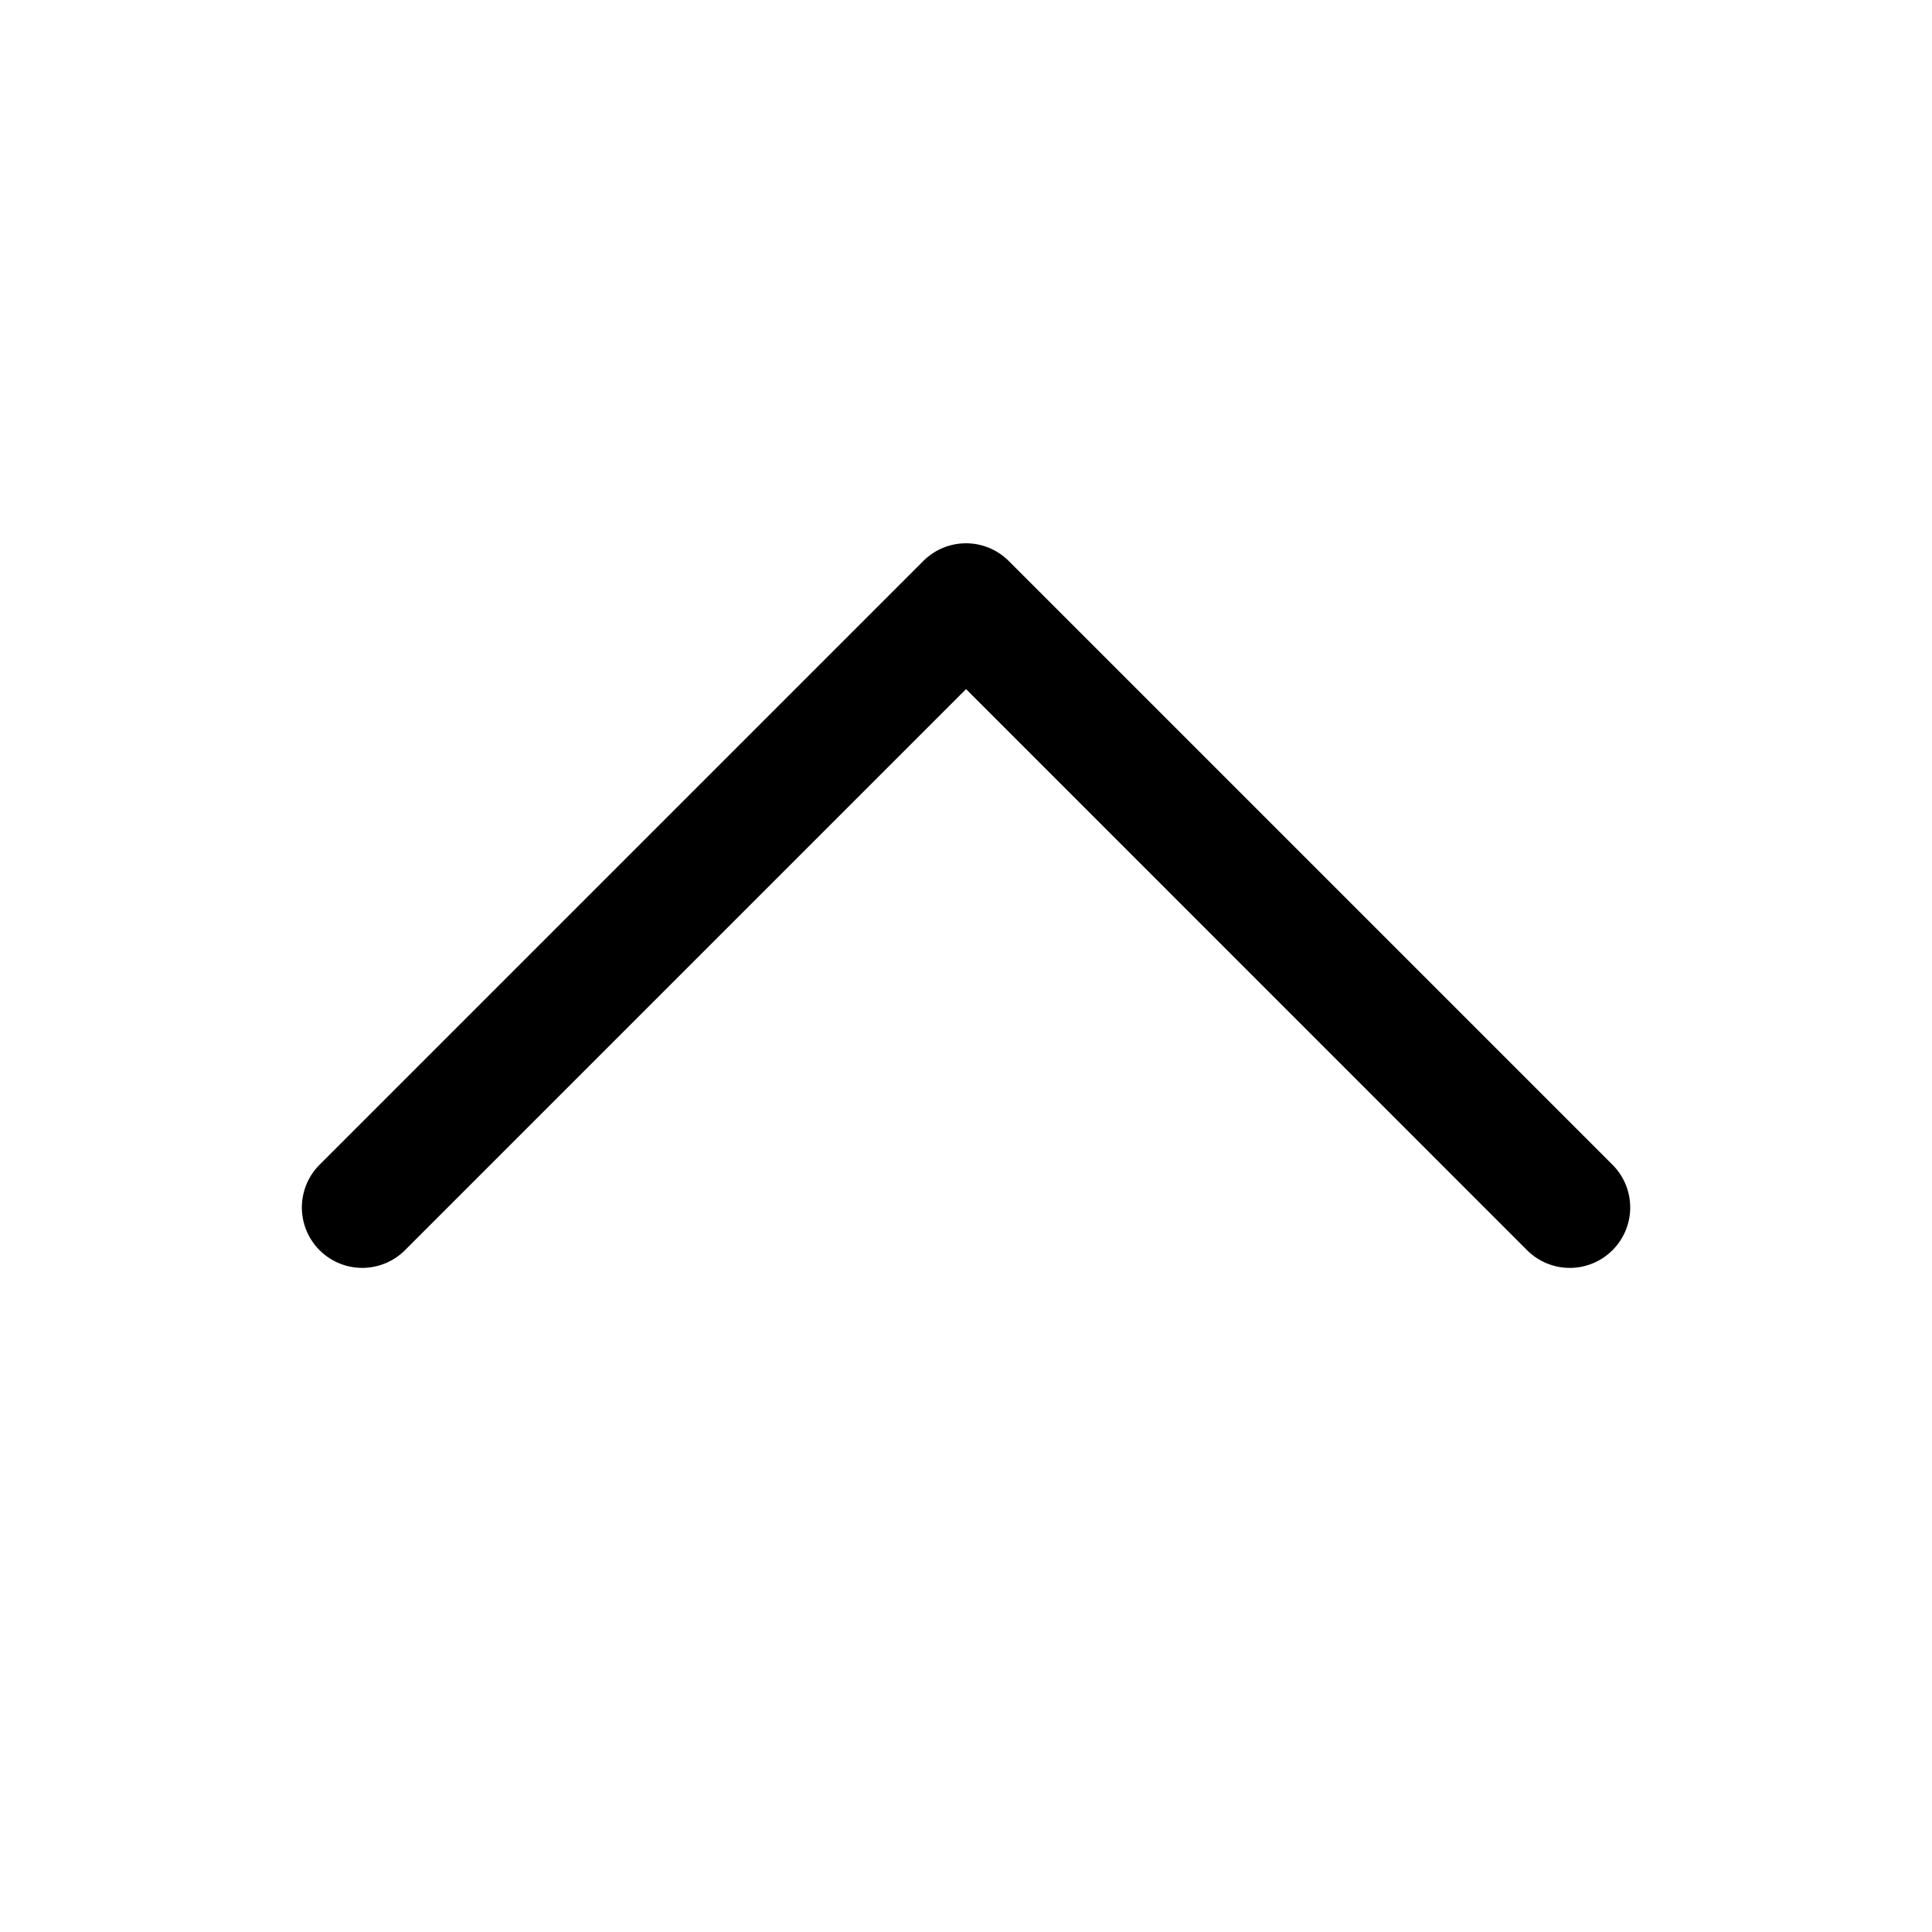 <svg xmlns="http://www.w3.org/2000/svg" width="32" height="32"  ><path fill="currentColor" d="M26.708 20.707a1 1 0 0 1-1.415 0l-9.292-9.293-9.293 9.293a1 1 0 1 1-1.415-1.415l10-10a1 1 0 0 1 1.415 0l10 10a1 1 0 0 1 0 1.415"/></svg>